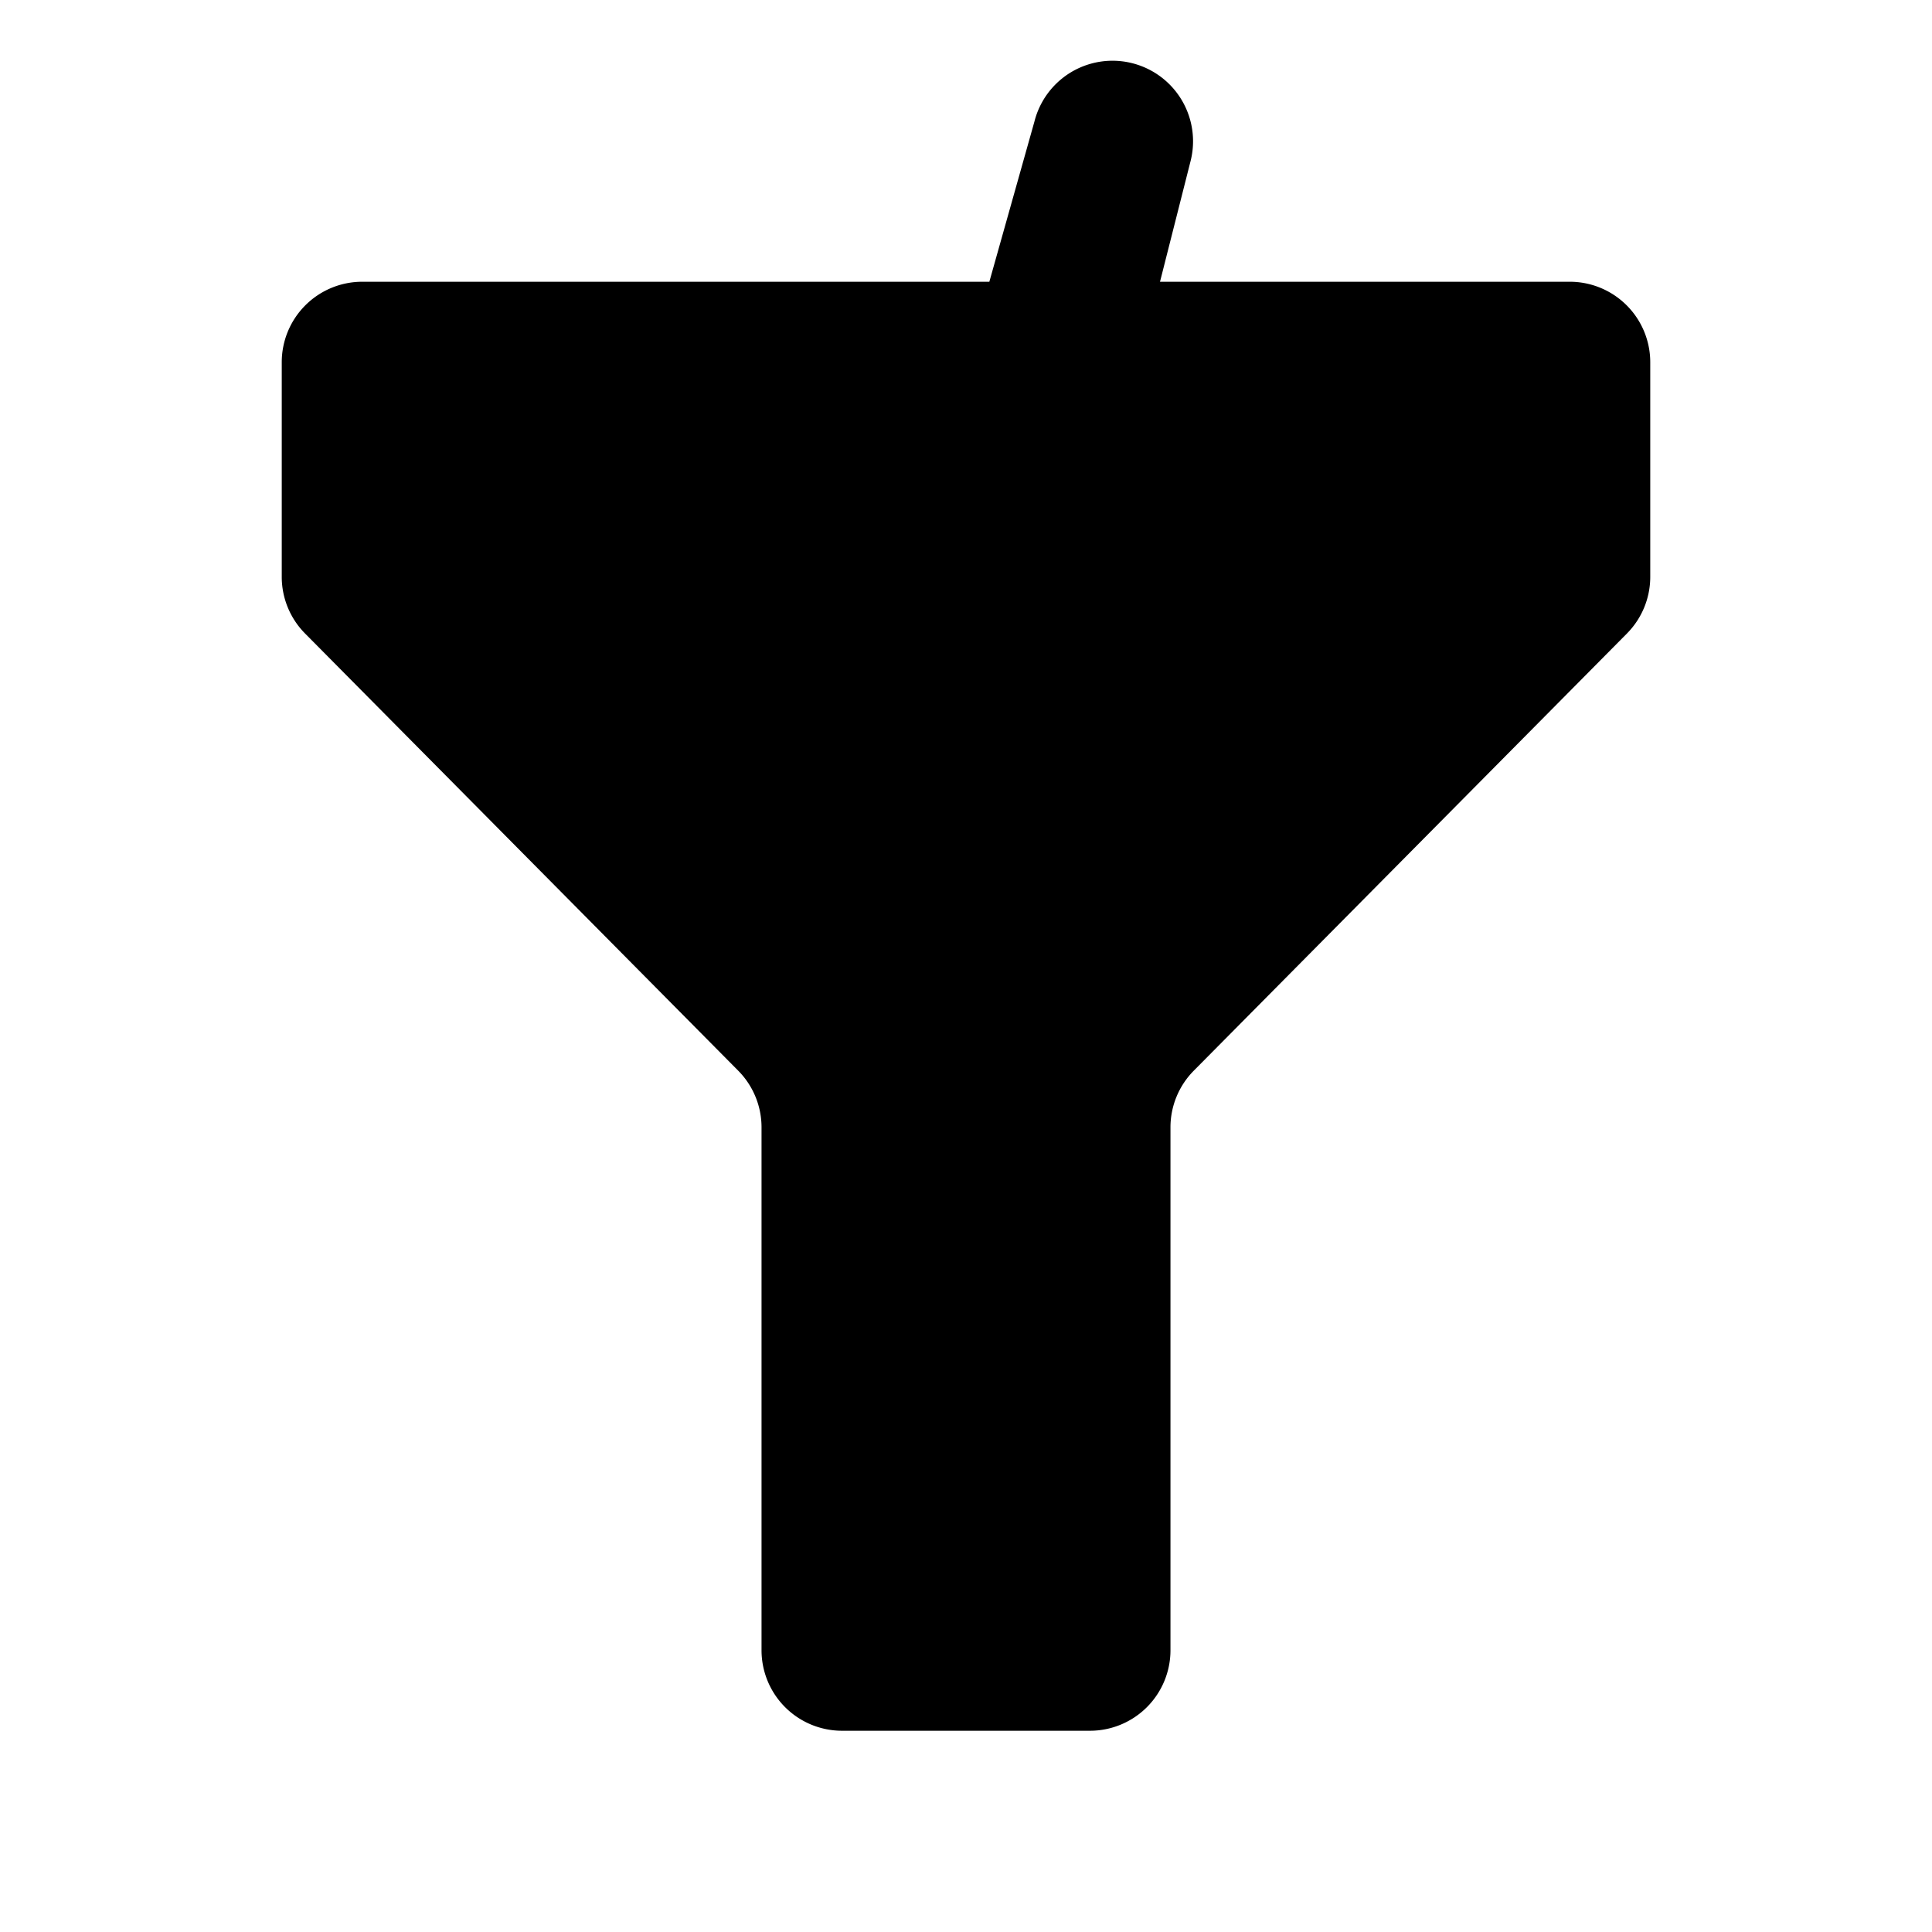 <?xml version="1.0" encoding="UTF-8"?>
<svg width="24px" height="24px" viewBox="0 0 24 24" version="1.1" xmlns="http://www.w3.org/2000/svg">
    <path d="M20.5,4.5a1,1,0,0,0-1-1H14.41l.38-1.5a1,1,0,0,0-1.94-.49L12.29,3.5H4.5a1,1,0,0,0-1,1V7.17a1,1,0,0,0,.29.7L9.17,13.3a1,1,0,0,1,.29.7v6.5a1,1,0,0,0,1,1h3.08a1,1,0,0,0,1-1V14a1,1,0,0,1,.29-.7l5.38-5.43a1,1,0,0,0,.29-.7Z" fill="currentColor"/>
</svg>
